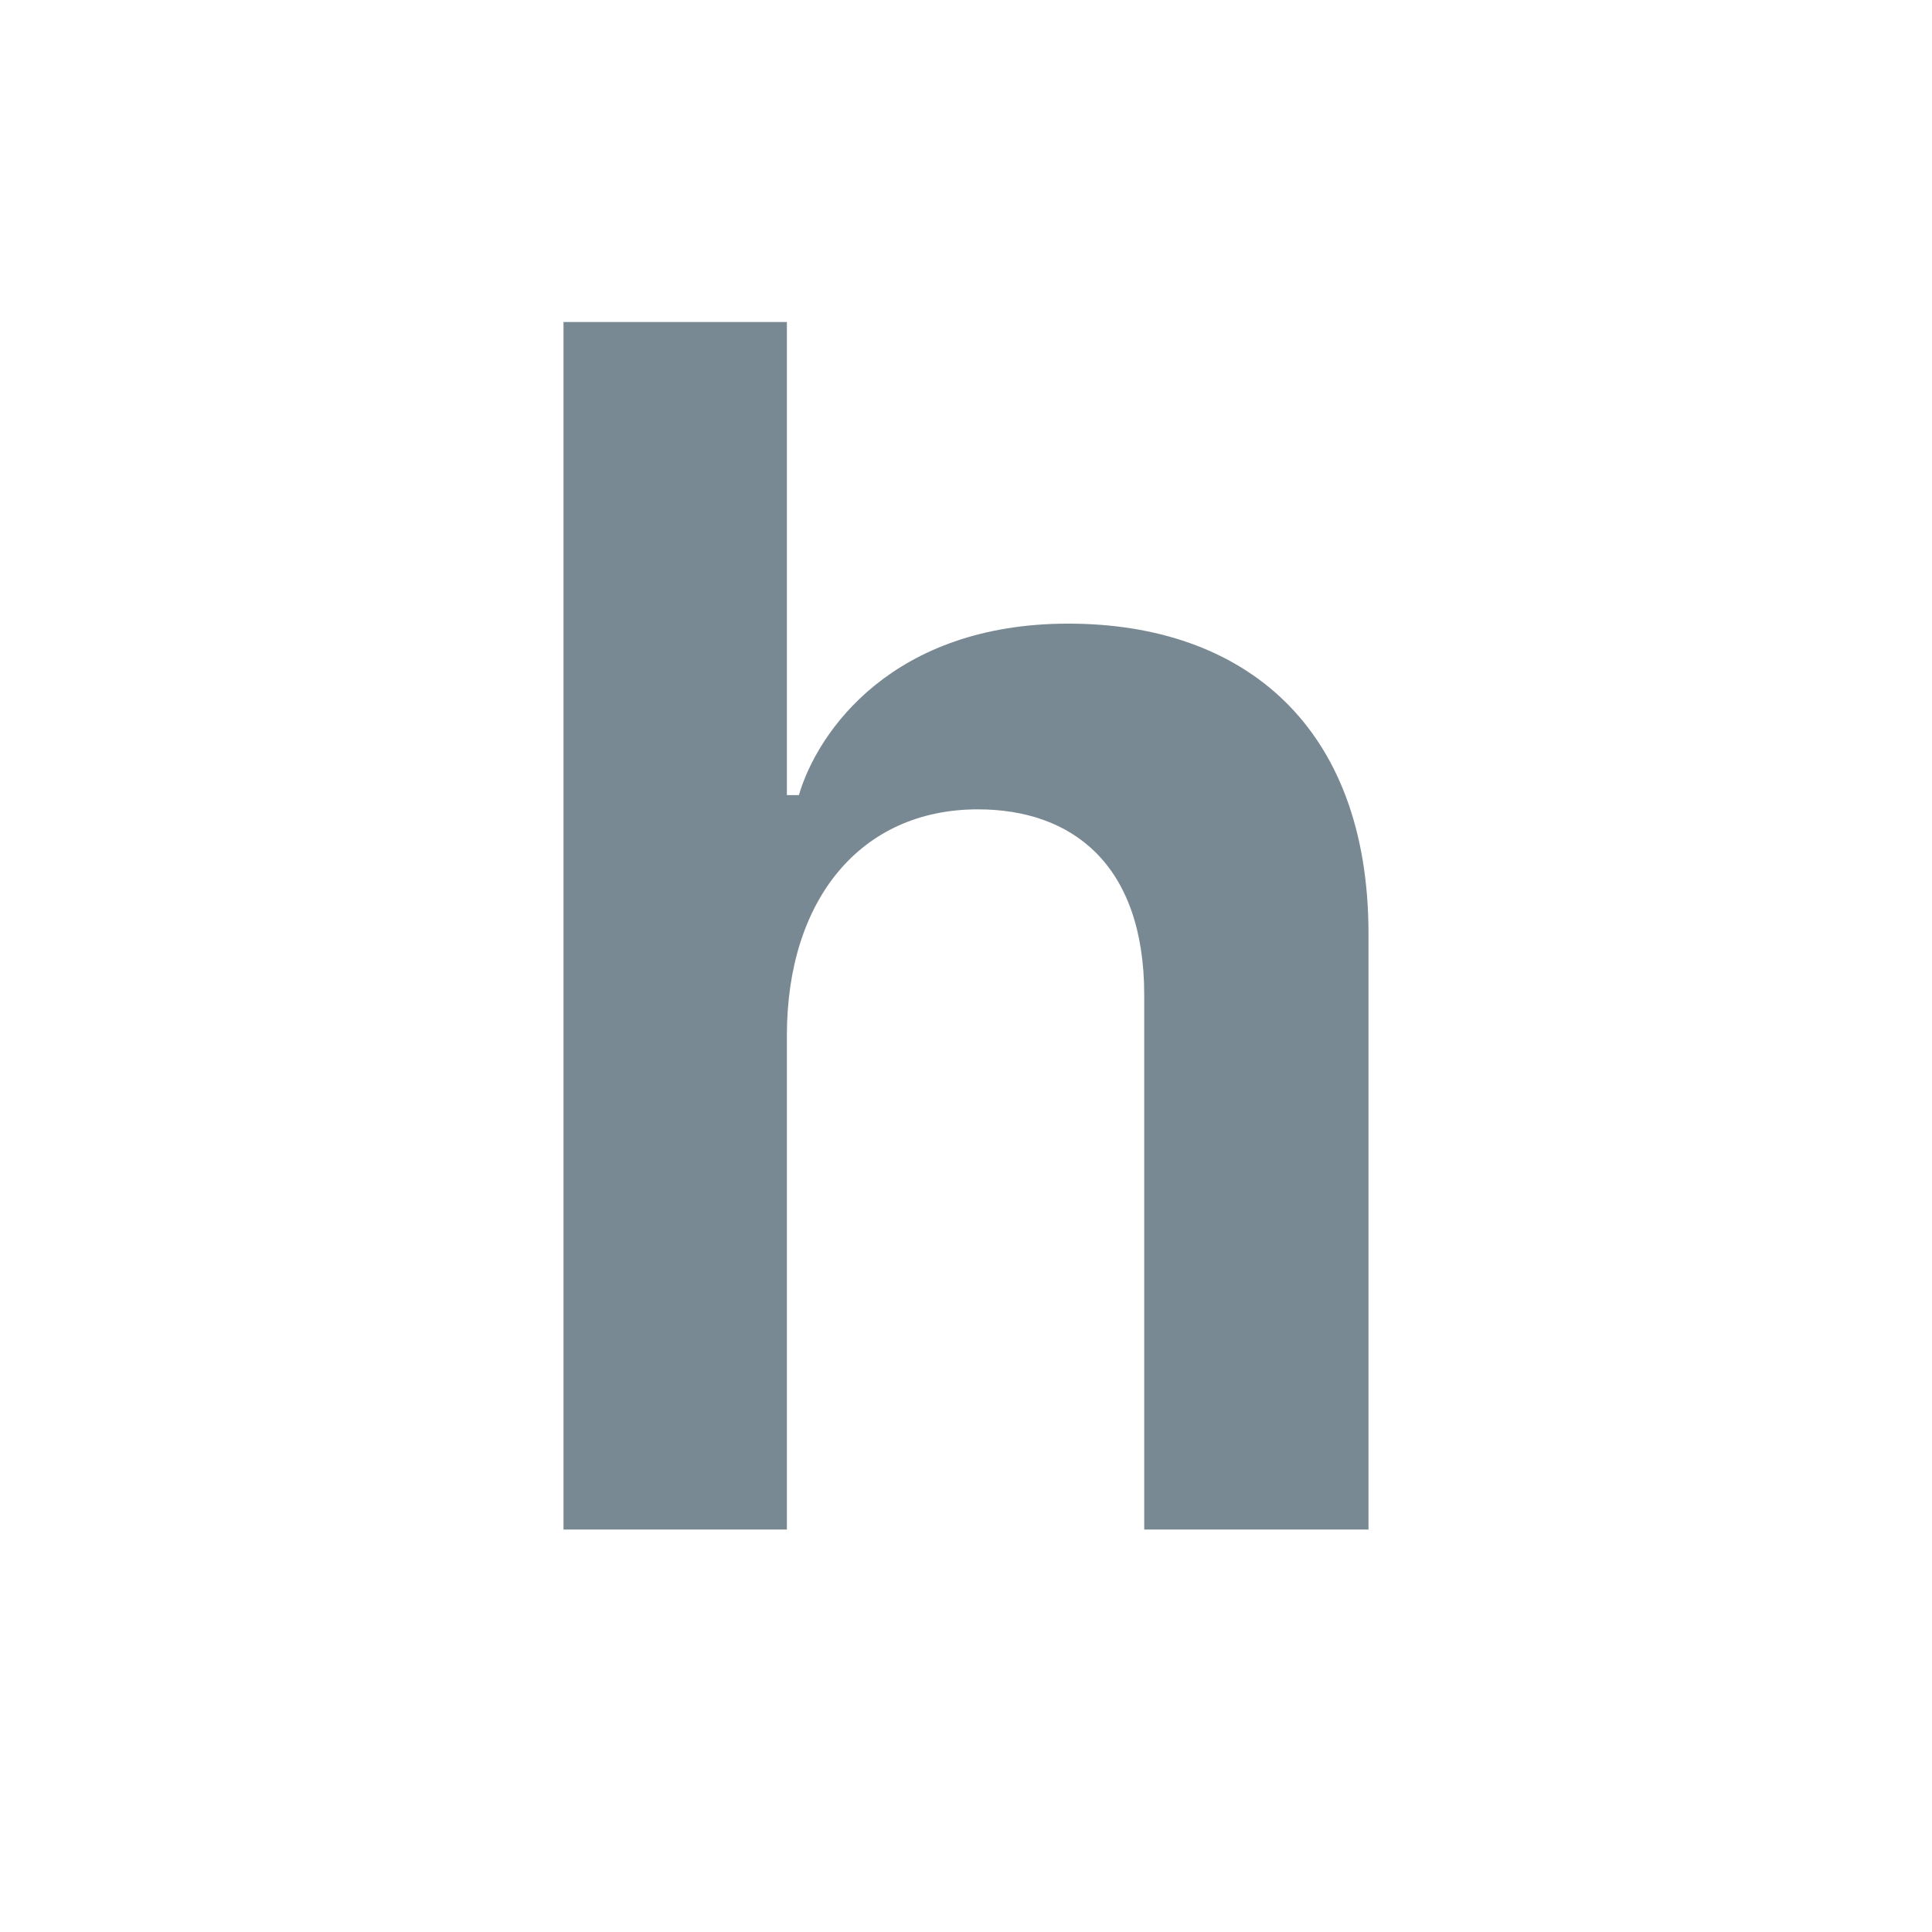 <svg width="24" height="24" fill="none" xmlns="http://www.w3.org/2000/svg"><path d="M7 19h2.775v-6.138c0-1.68.911-2.808 2.373-2.808 1.155 0 2.066.668 2.066 2.307V19H17v-7.4c0-2.58-1.547-3.853-3.729-3.853-2.182 0-3.114 1.337-3.347 2.13h-.149V4H7v15Z" fill="#798993"/></svg>
